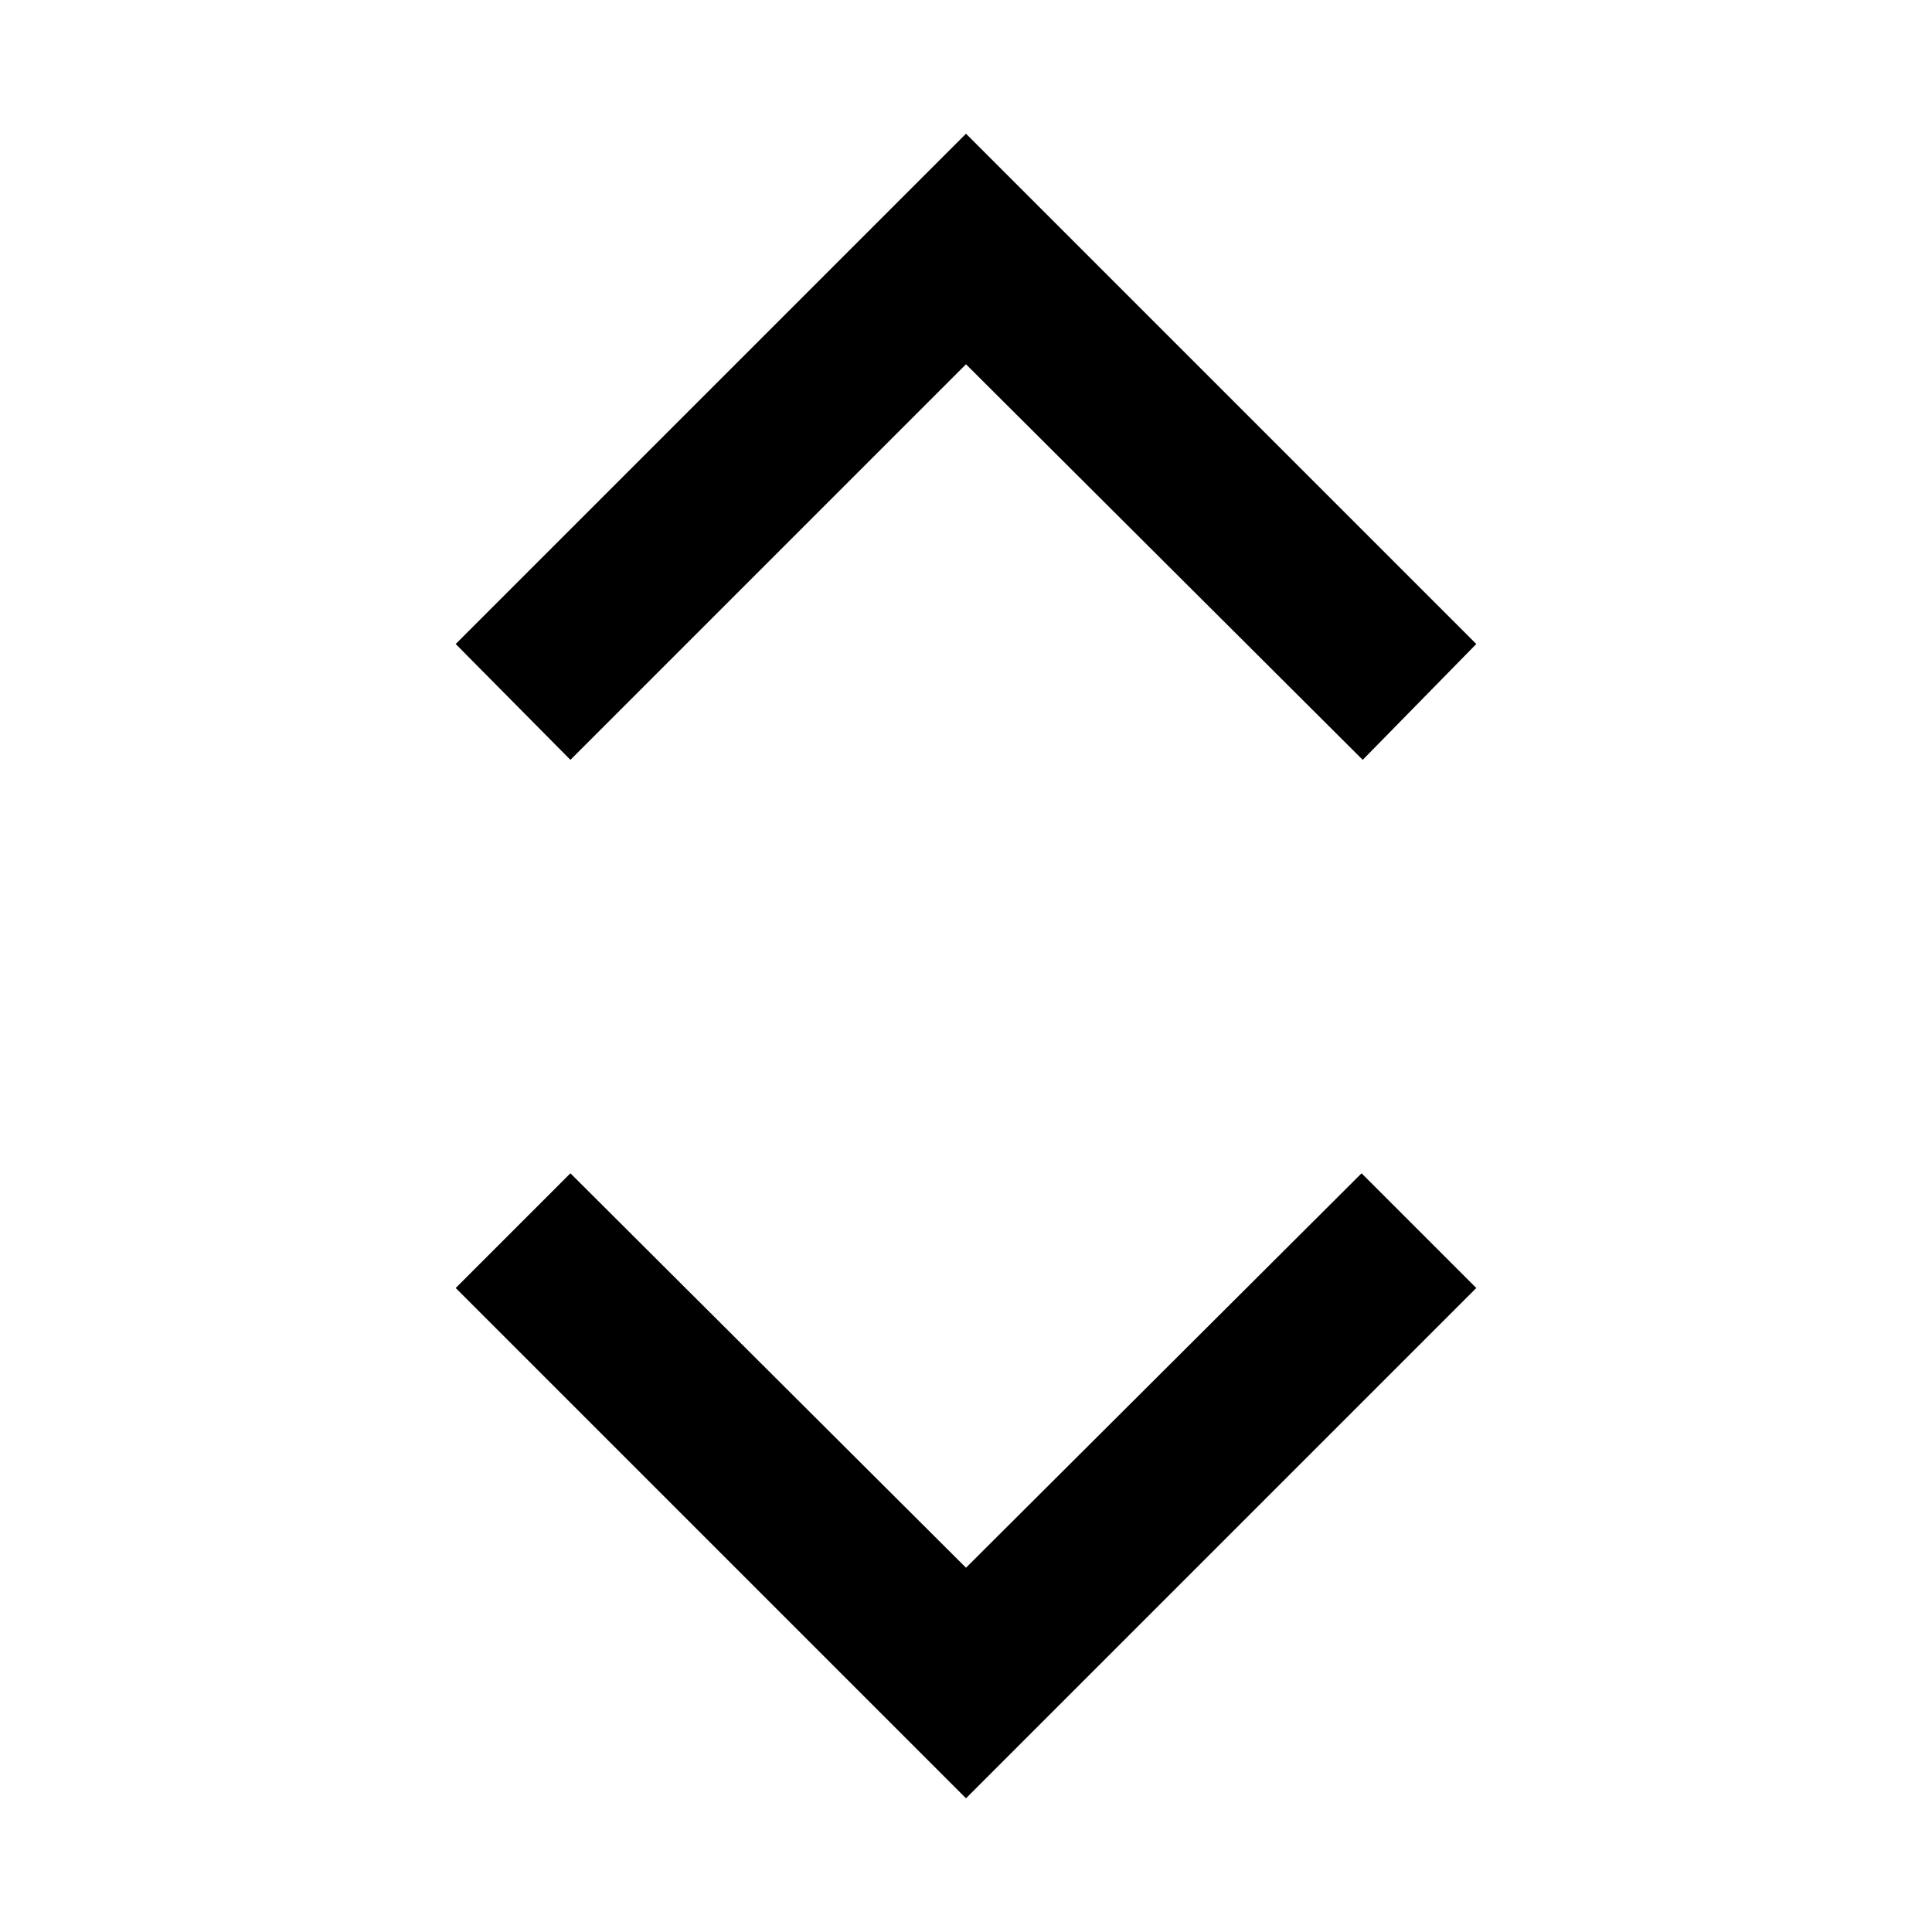 <svg xmlns="http://www.w3.org/2000/svg" height="48" viewBox="0 -960 960 960" width="48"><path d="M480-66.434 226.434-320l57.001-57.001 196.565 196 196.565-196L733.566-320 480-66.434Zm-196.565-516L226.434-640 480-893.566 733.566-640l-56.436 57.566L480-778.999 283.435-582.434Z"/></svg>